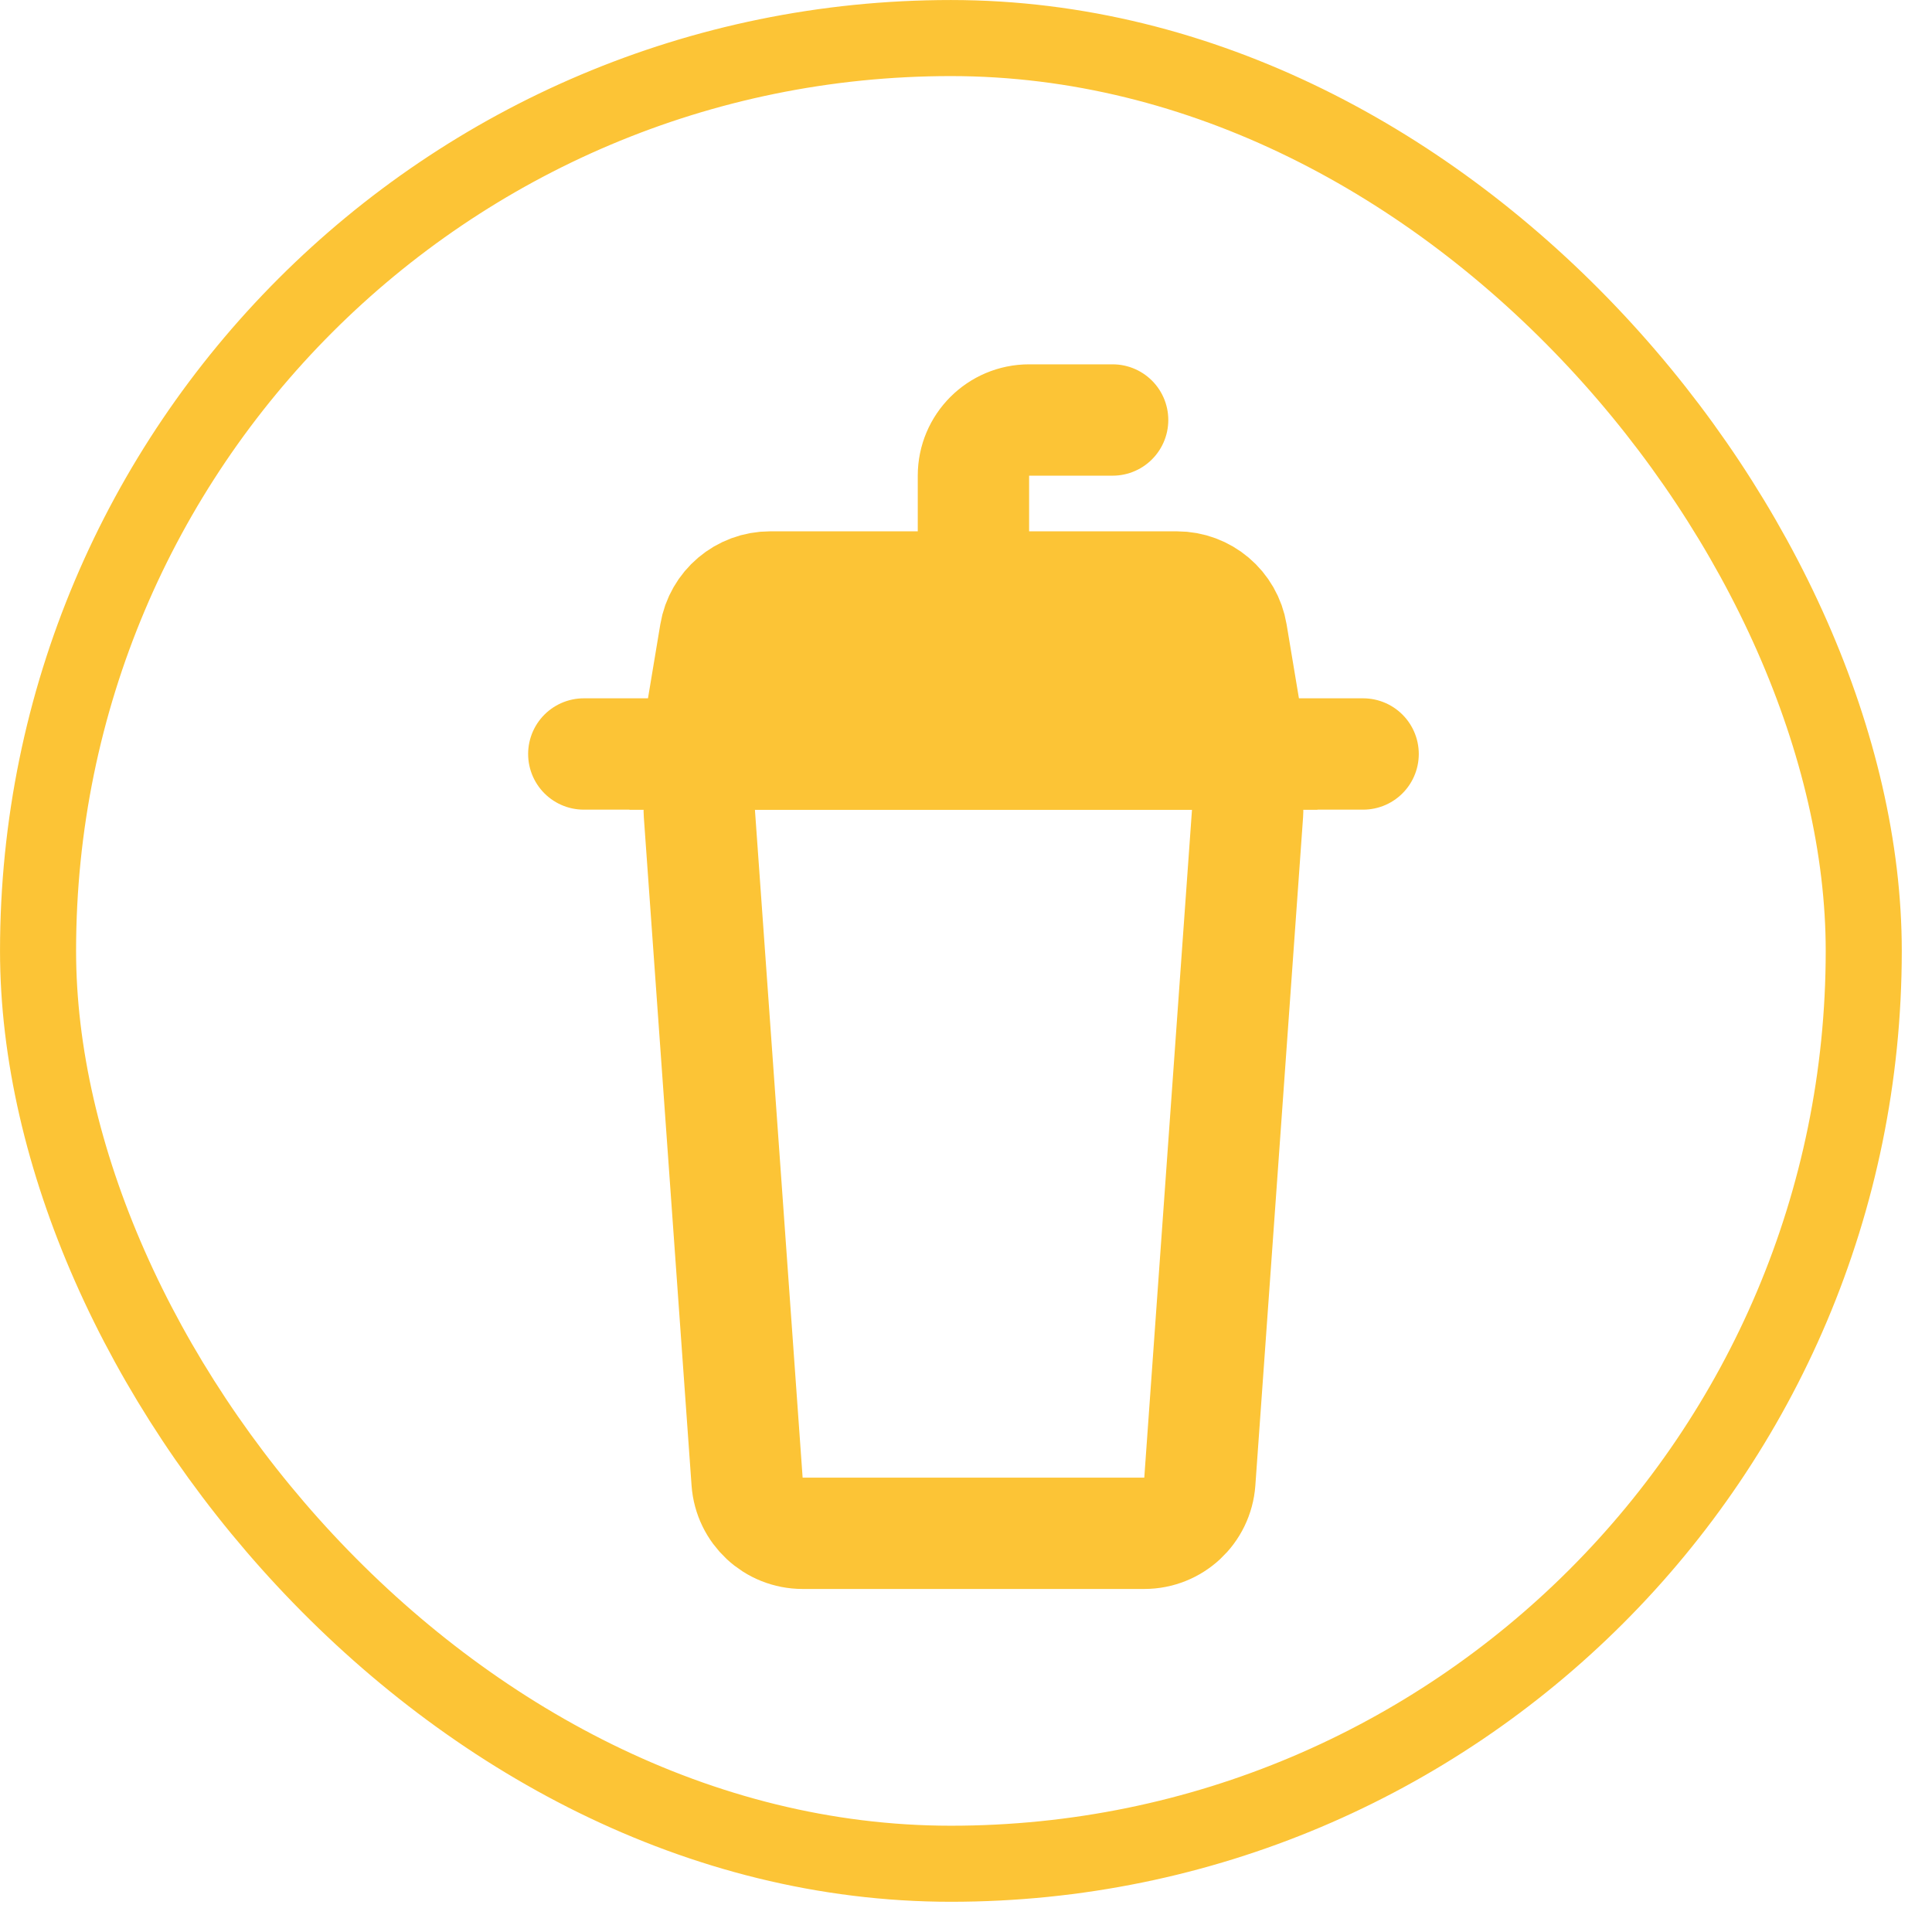 <svg width="46" height="46" viewBox="0 0 46 46" fill="none" xmlns="http://www.w3.org/2000/svg">
<rect x="0.906" y="0.906" width="43.469" height="43.469" rx="21.735" stroke="#FCC436" stroke-width="1.811"/>
<path d="M13.9 17.952H32.455" stroke="#FCC436" stroke-width="2.651" stroke-linecap="round"/>
<path d="M16.652 19.372C16.597 18.605 17.205 17.952 17.974 17.952H28.381C29.15 17.952 29.758 18.605 29.703 19.372L28.567 35.276C28.517 35.97 27.94 36.507 27.245 36.507H19.11C18.415 36.507 17.838 35.97 17.788 35.276L16.652 19.372Z" stroke="#FCC436" stroke-width="2.651"/>
<path d="M23.177 13.976V11.325C23.177 10.593 23.771 10 24.503 10H26.491" stroke="#FCC436" stroke-width="2.651" stroke-linecap="round"/>
<path d="M17.029 15.084C17.135 14.444 17.688 13.976 18.336 13.976H28.019C28.667 13.976 29.22 14.444 29.326 15.084L29.804 17.952H16.551L17.029 15.084Z" fill="#FCC436" stroke="#FCC436" stroke-width="2.651"/>
</svg>
